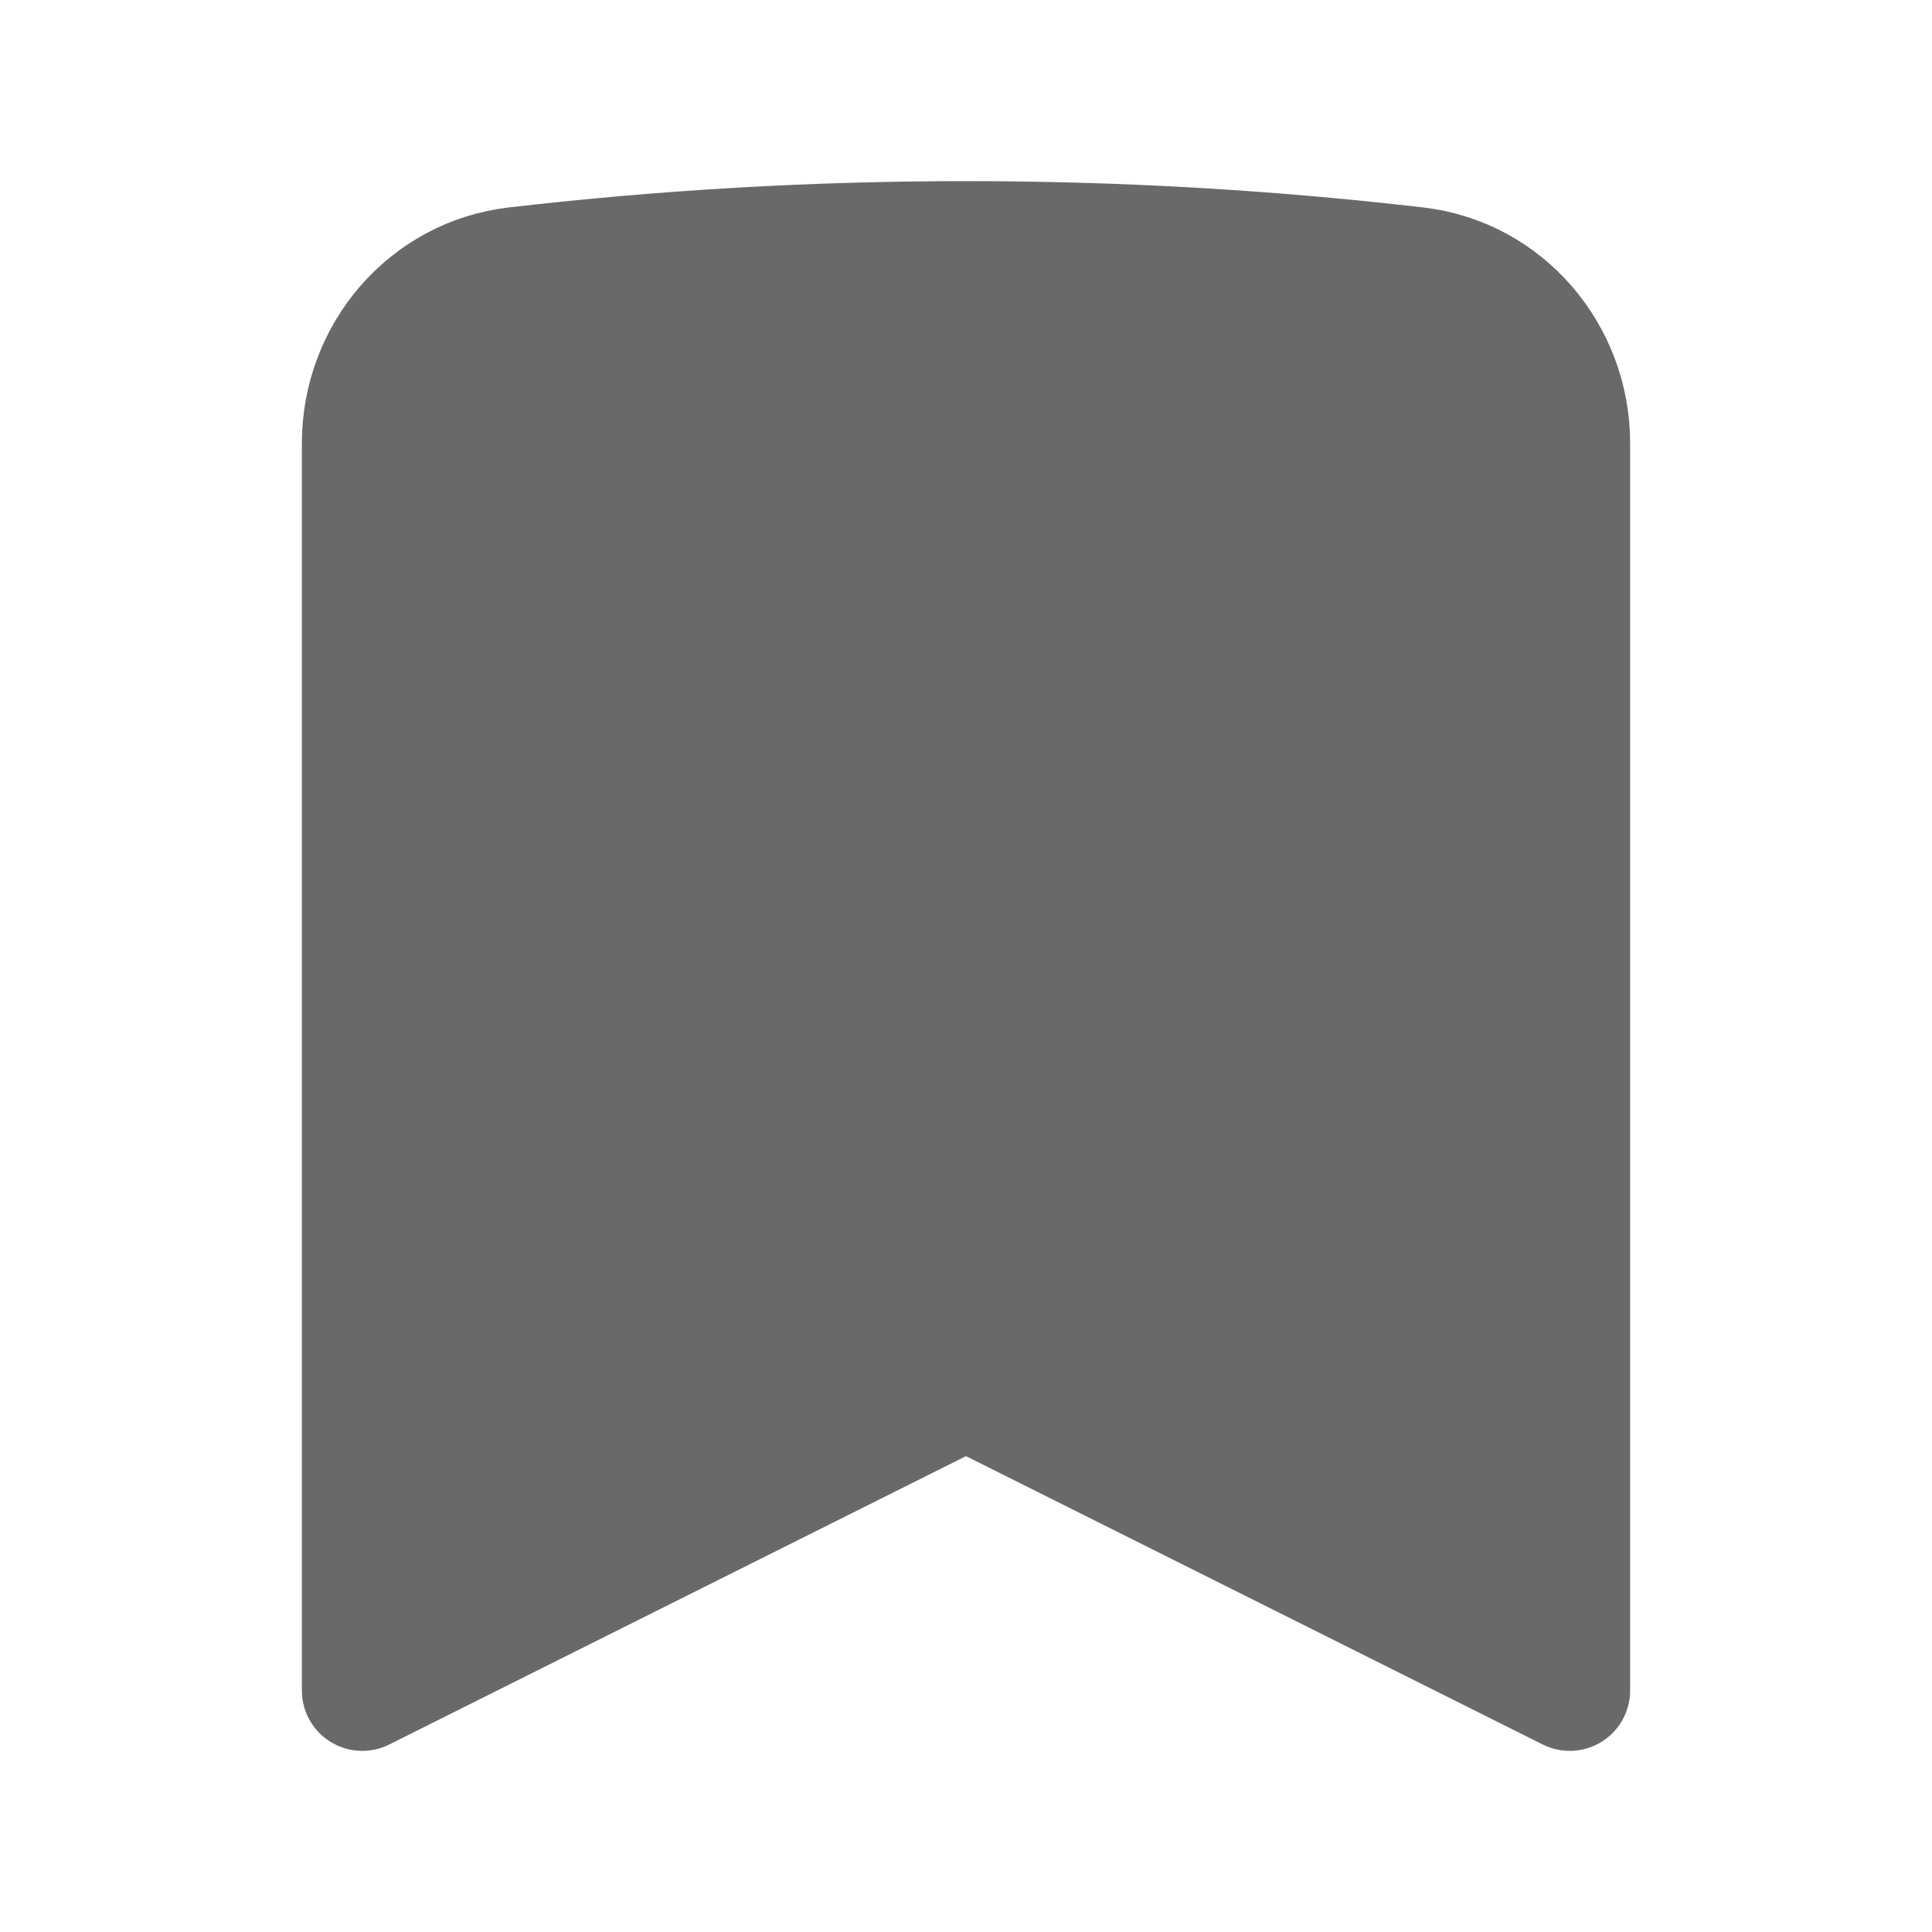 <svg width="24" height="24" viewBox="0 0 24 24" fill="none" xmlns="http://www.w3.org/2000/svg">
<g clip-path="url(#clip0_81_3725)">
<path d="M17.593 3.322C18.694 3.45 19.5 4.399 19.5 5.507V21L12 17.25L4.5 21V5.507C4.5 4.399 5.306 3.45 6.407 3.322C8.242 3.109 10.108 3 12 3C13.892 3 15.758 3.109 17.593 3.322Z" fill="#696969" stroke="#696969" stroke-width="1.5" stroke-linecap="round" stroke-linejoin="round"/>
</g>
<defs>
<clipPath id="clip0_81_3725">
<rect width="24" height="24" fill="white"/>
</clipPath>
</defs>
</svg>

